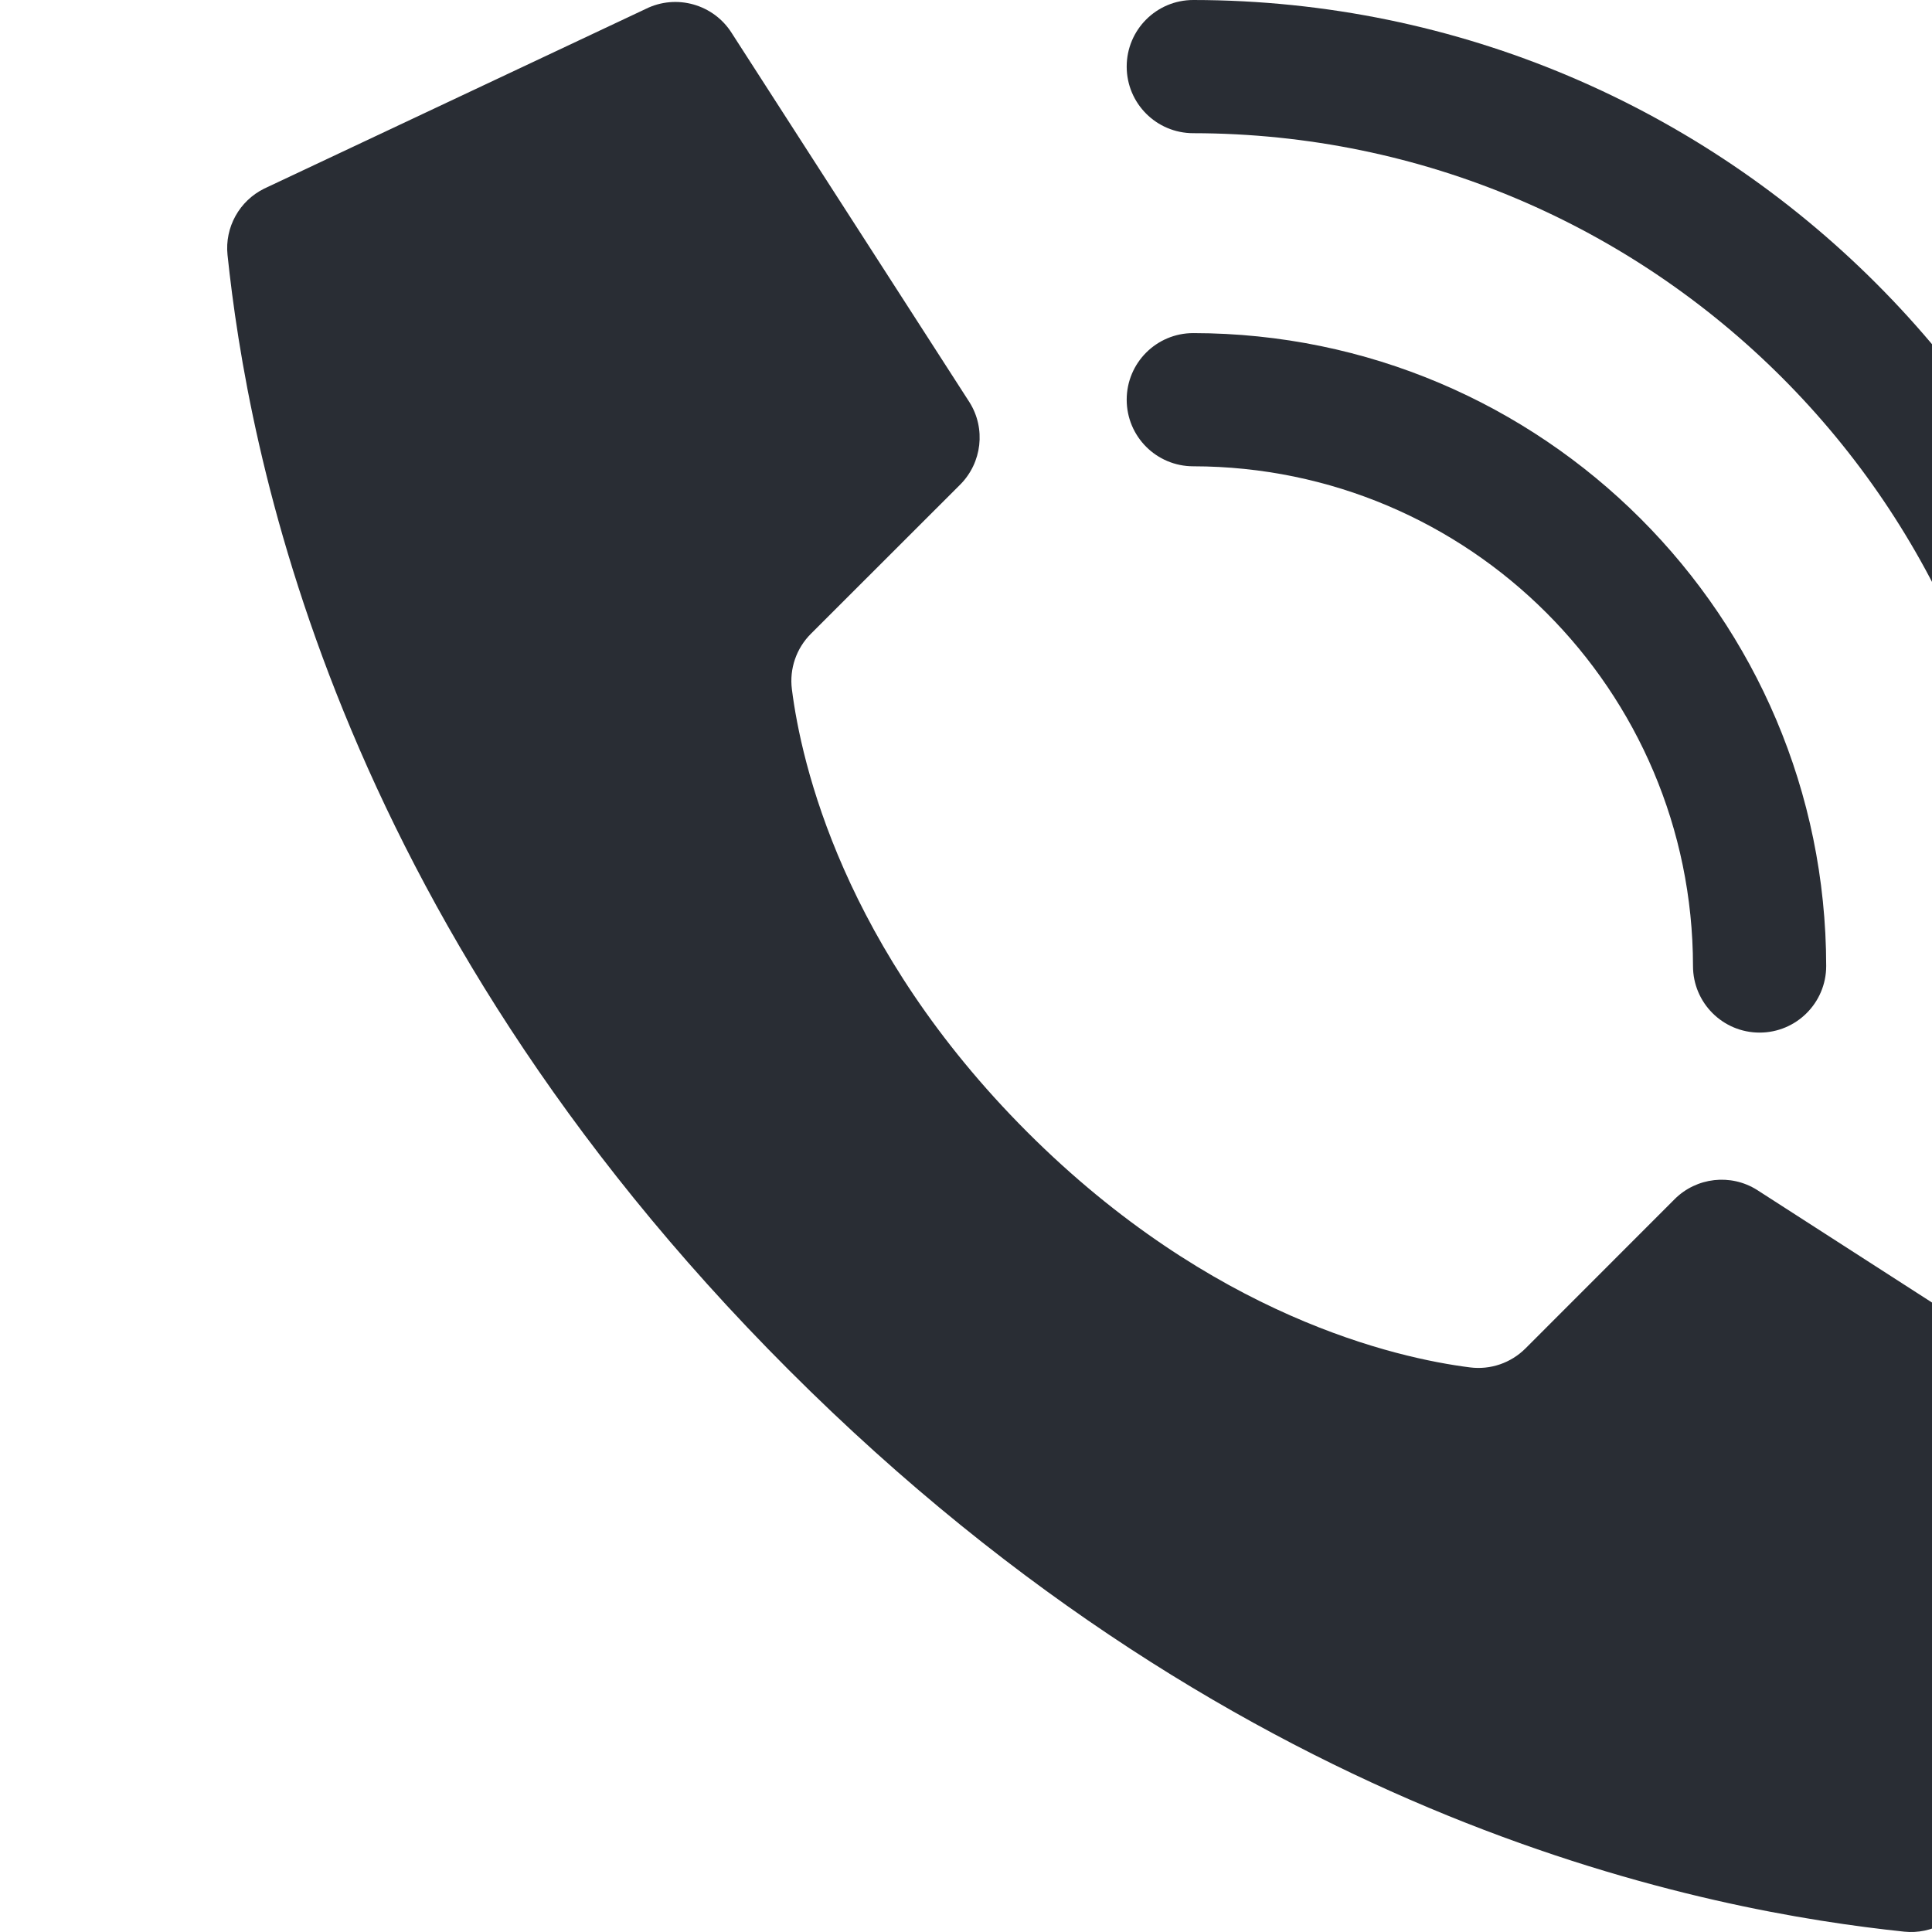 <svg width="17" height="17" viewBox="0 0 17 17" fill="none" xmlns="http://www.w3.org/2000/svg">
<g clip-path="url(#clip0)">
<path d="M9.039 9.961C7.417 8.338 7.05 6.715 6.968 6.065C6.945 5.885 7.007 5.705 7.135 5.577L8.448 4.265C8.641 4.072 8.676 3.771 8.531 3.54L6.44 0.293C6.28 0.037 5.951 -0.056 5.681 0.079L2.324 1.66C2.106 1.768 1.977 2 2.002 2.243C2.178 3.913 2.906 8.02 6.942 12.056C10.978 16.093 15.085 16.821 16.756 16.997C16.999 17.022 17.231 16.893 17.339 16.674L18.919 13.318C19.054 13.048 18.962 12.72 18.707 12.56L15.46 10.47C15.229 10.325 14.928 10.359 14.735 10.552L13.423 11.865C13.295 11.993 13.115 12.055 12.935 12.032C12.285 11.95 10.662 11.583 9.039 9.961Z" fill="#292D34"/>
<path d="M15.483 9.086C15.159 9.086 14.897 8.824 14.897 8.5C14.894 6.073 12.927 4.106 10.5 4.103C10.176 4.103 9.914 3.841 9.914 3.517C9.914 3.193 10.176 2.931 10.5 2.931C13.574 2.934 16.066 5.426 16.069 8.5C16.069 8.824 15.806 9.086 15.483 9.086Z" fill="#292D34"/>
<path d="M18.414 9.086C18.09 9.086 17.828 8.824 17.828 8.5C17.823 4.455 14.545 1.177 10.5 1.172C10.176 1.172 9.914 0.91 9.914 0.586C9.914 0.262 10.176 0 10.5 0C15.192 0.005 18.995 3.808 19 8.5C19 8.655 18.938 8.805 18.828 8.915C18.718 9.024 18.569 9.086 18.414 9.086Z" fill="#292D34"/>
</g>
<defs>
<clipPath id="clip0">
<rect width="17" height="17" fill="white"/>
</clipPath>
</defs>
</svg>
